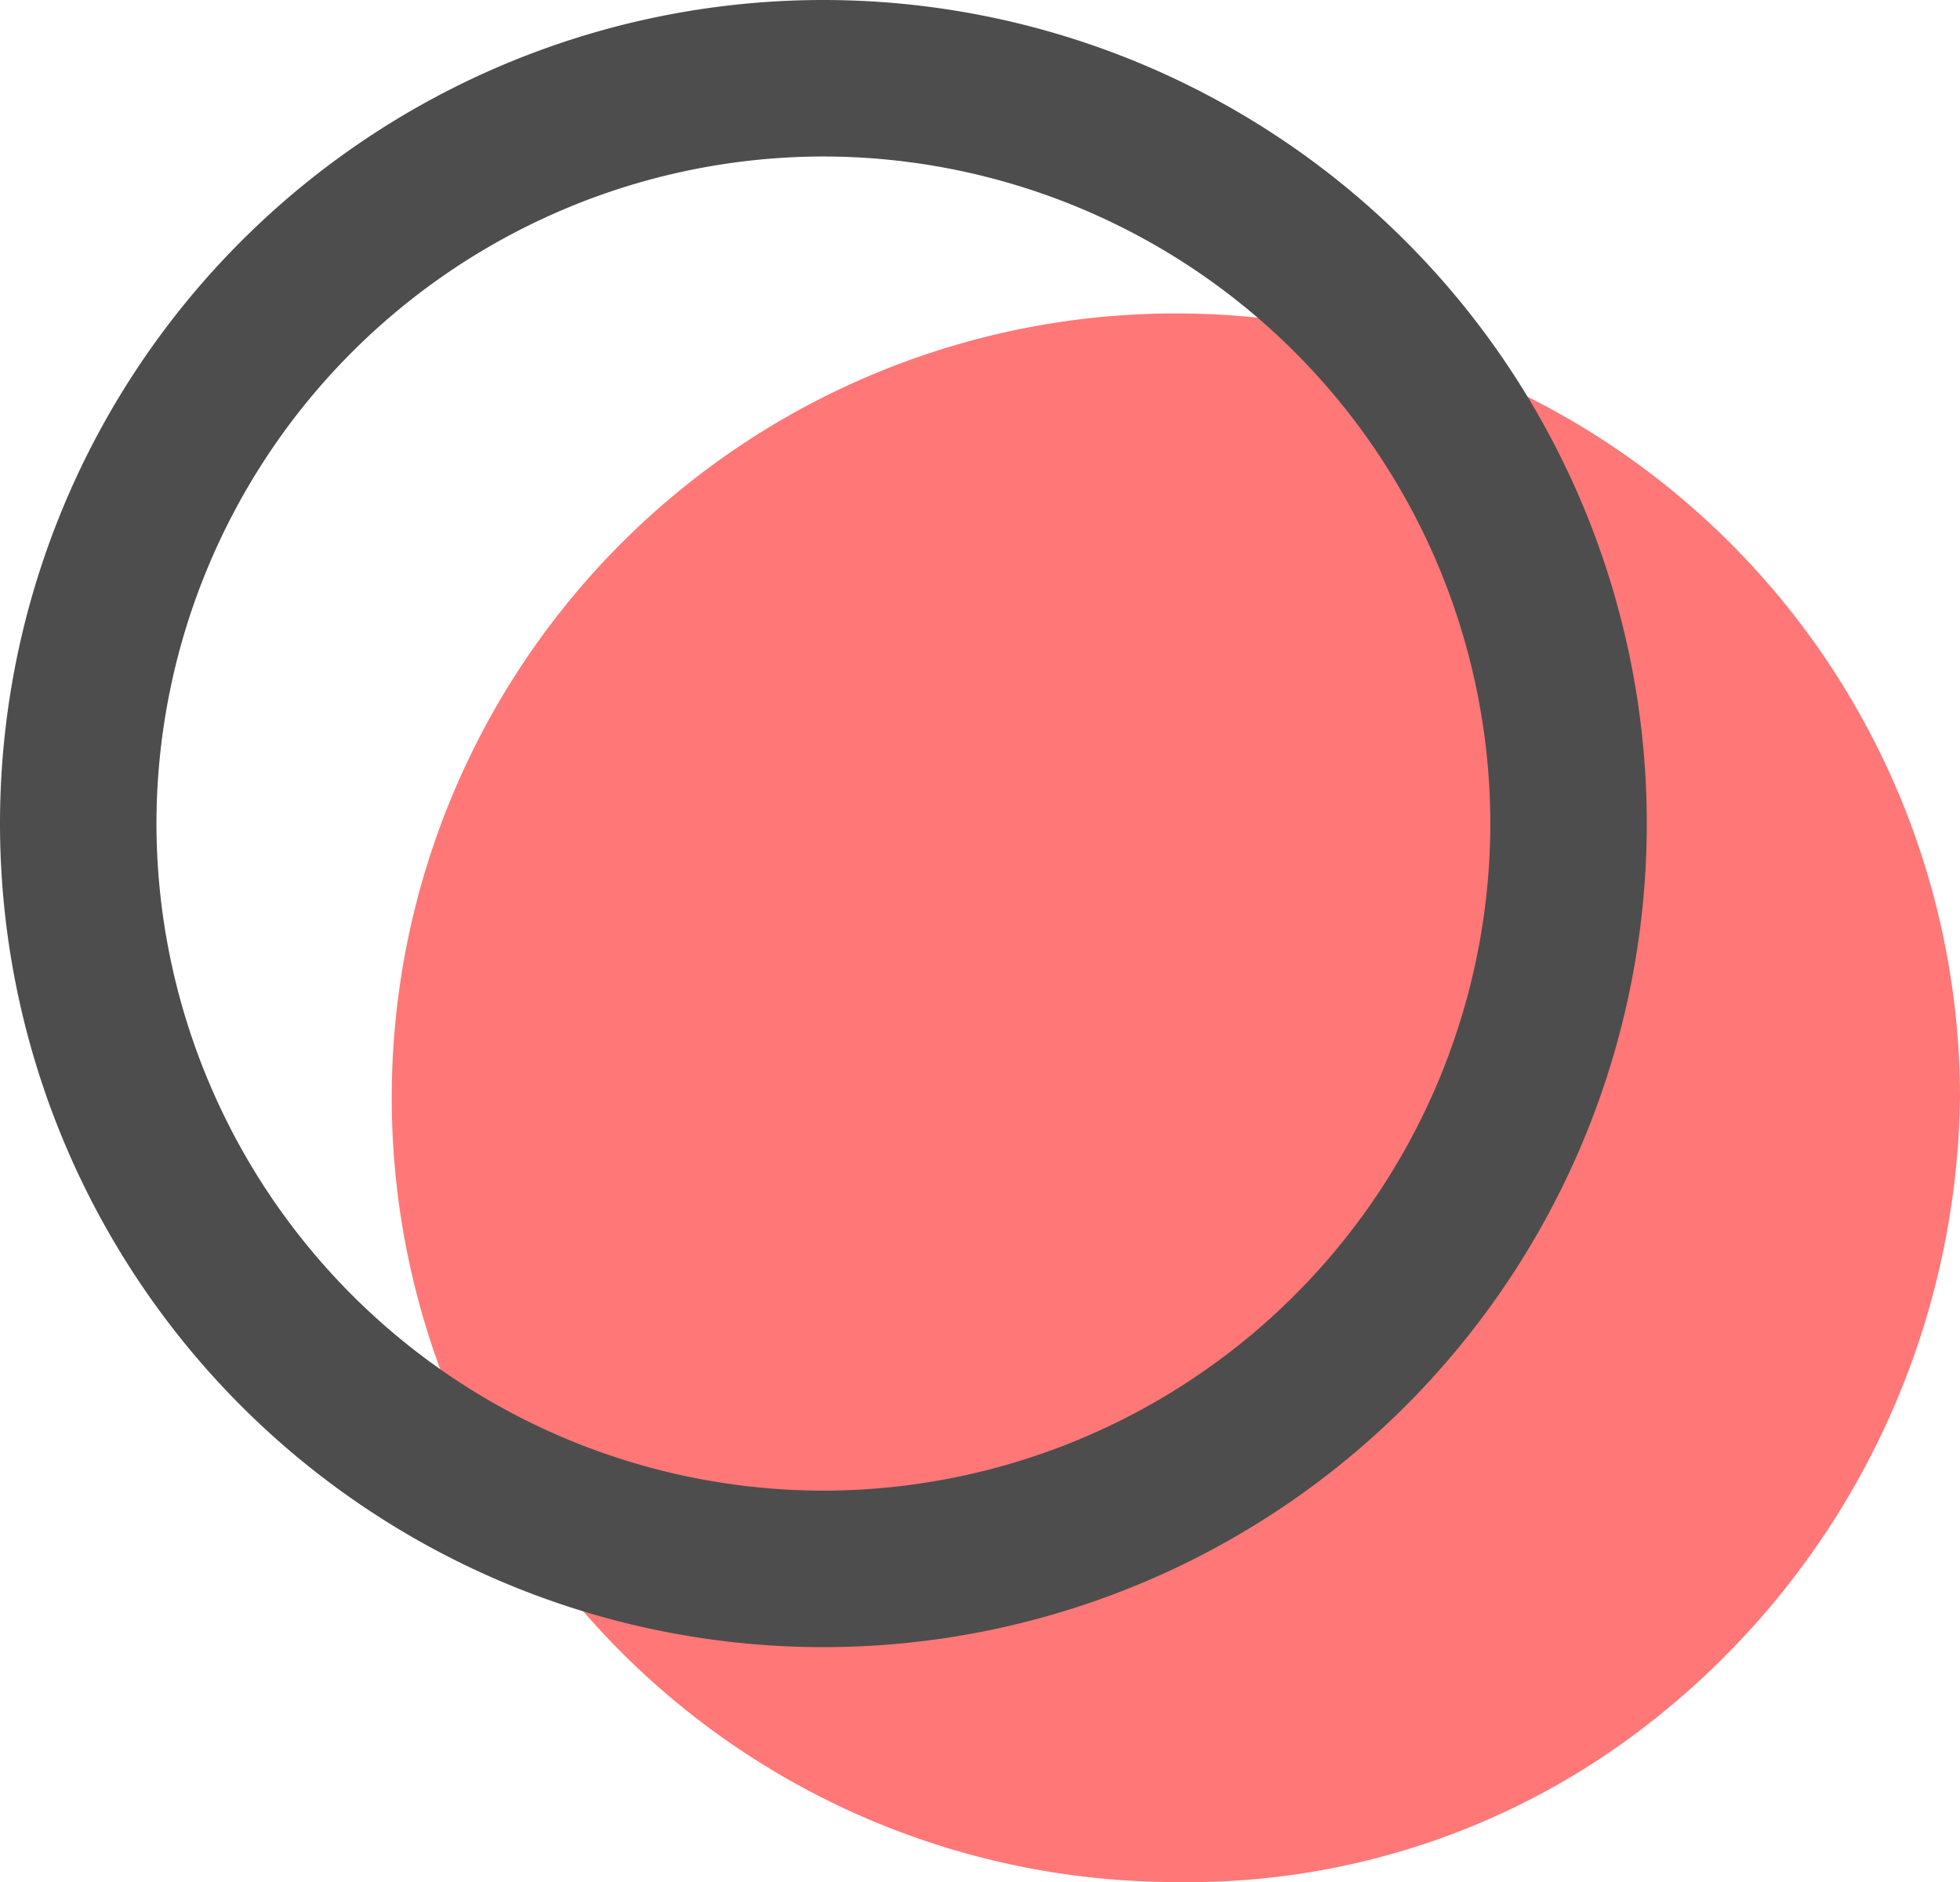 <svg xmlns="http://www.w3.org/2000/svg" viewBox="0 0 12.528 12.027"><g data-name="グループ化 402"><path data-name="パス 387" d="M7.516 2.003a5.012 5.012 0 0 1 5.012 5.012 5.154 5.154 0 0 1-1.949 3.968 4.781 4.781 0 0 1-3.063 1.044 5.012 5.012 0 1 1 0-10.024z" fill="#f77"/><g data-name="パス 388" fill="none"><path d="M5.263 0A5.263 5.263 0 1 1 0 5.263 5.263 5.263 0 0 1 5.263 0z"/><path d="M5.263 1A4.268 4.268 0 0 0 1 5.263a4.268 4.268 0 0 0 4.263 4.263 4.268 4.268 0 0 0 4.263-4.263A4.268 4.268 0 0 0 5.263 1m0-1a5.263 5.263 0 1 1 0 10.526A5.263 5.263 0 0 1 5.263 0z" fill="#4d4d4d"/></g></g></svg>